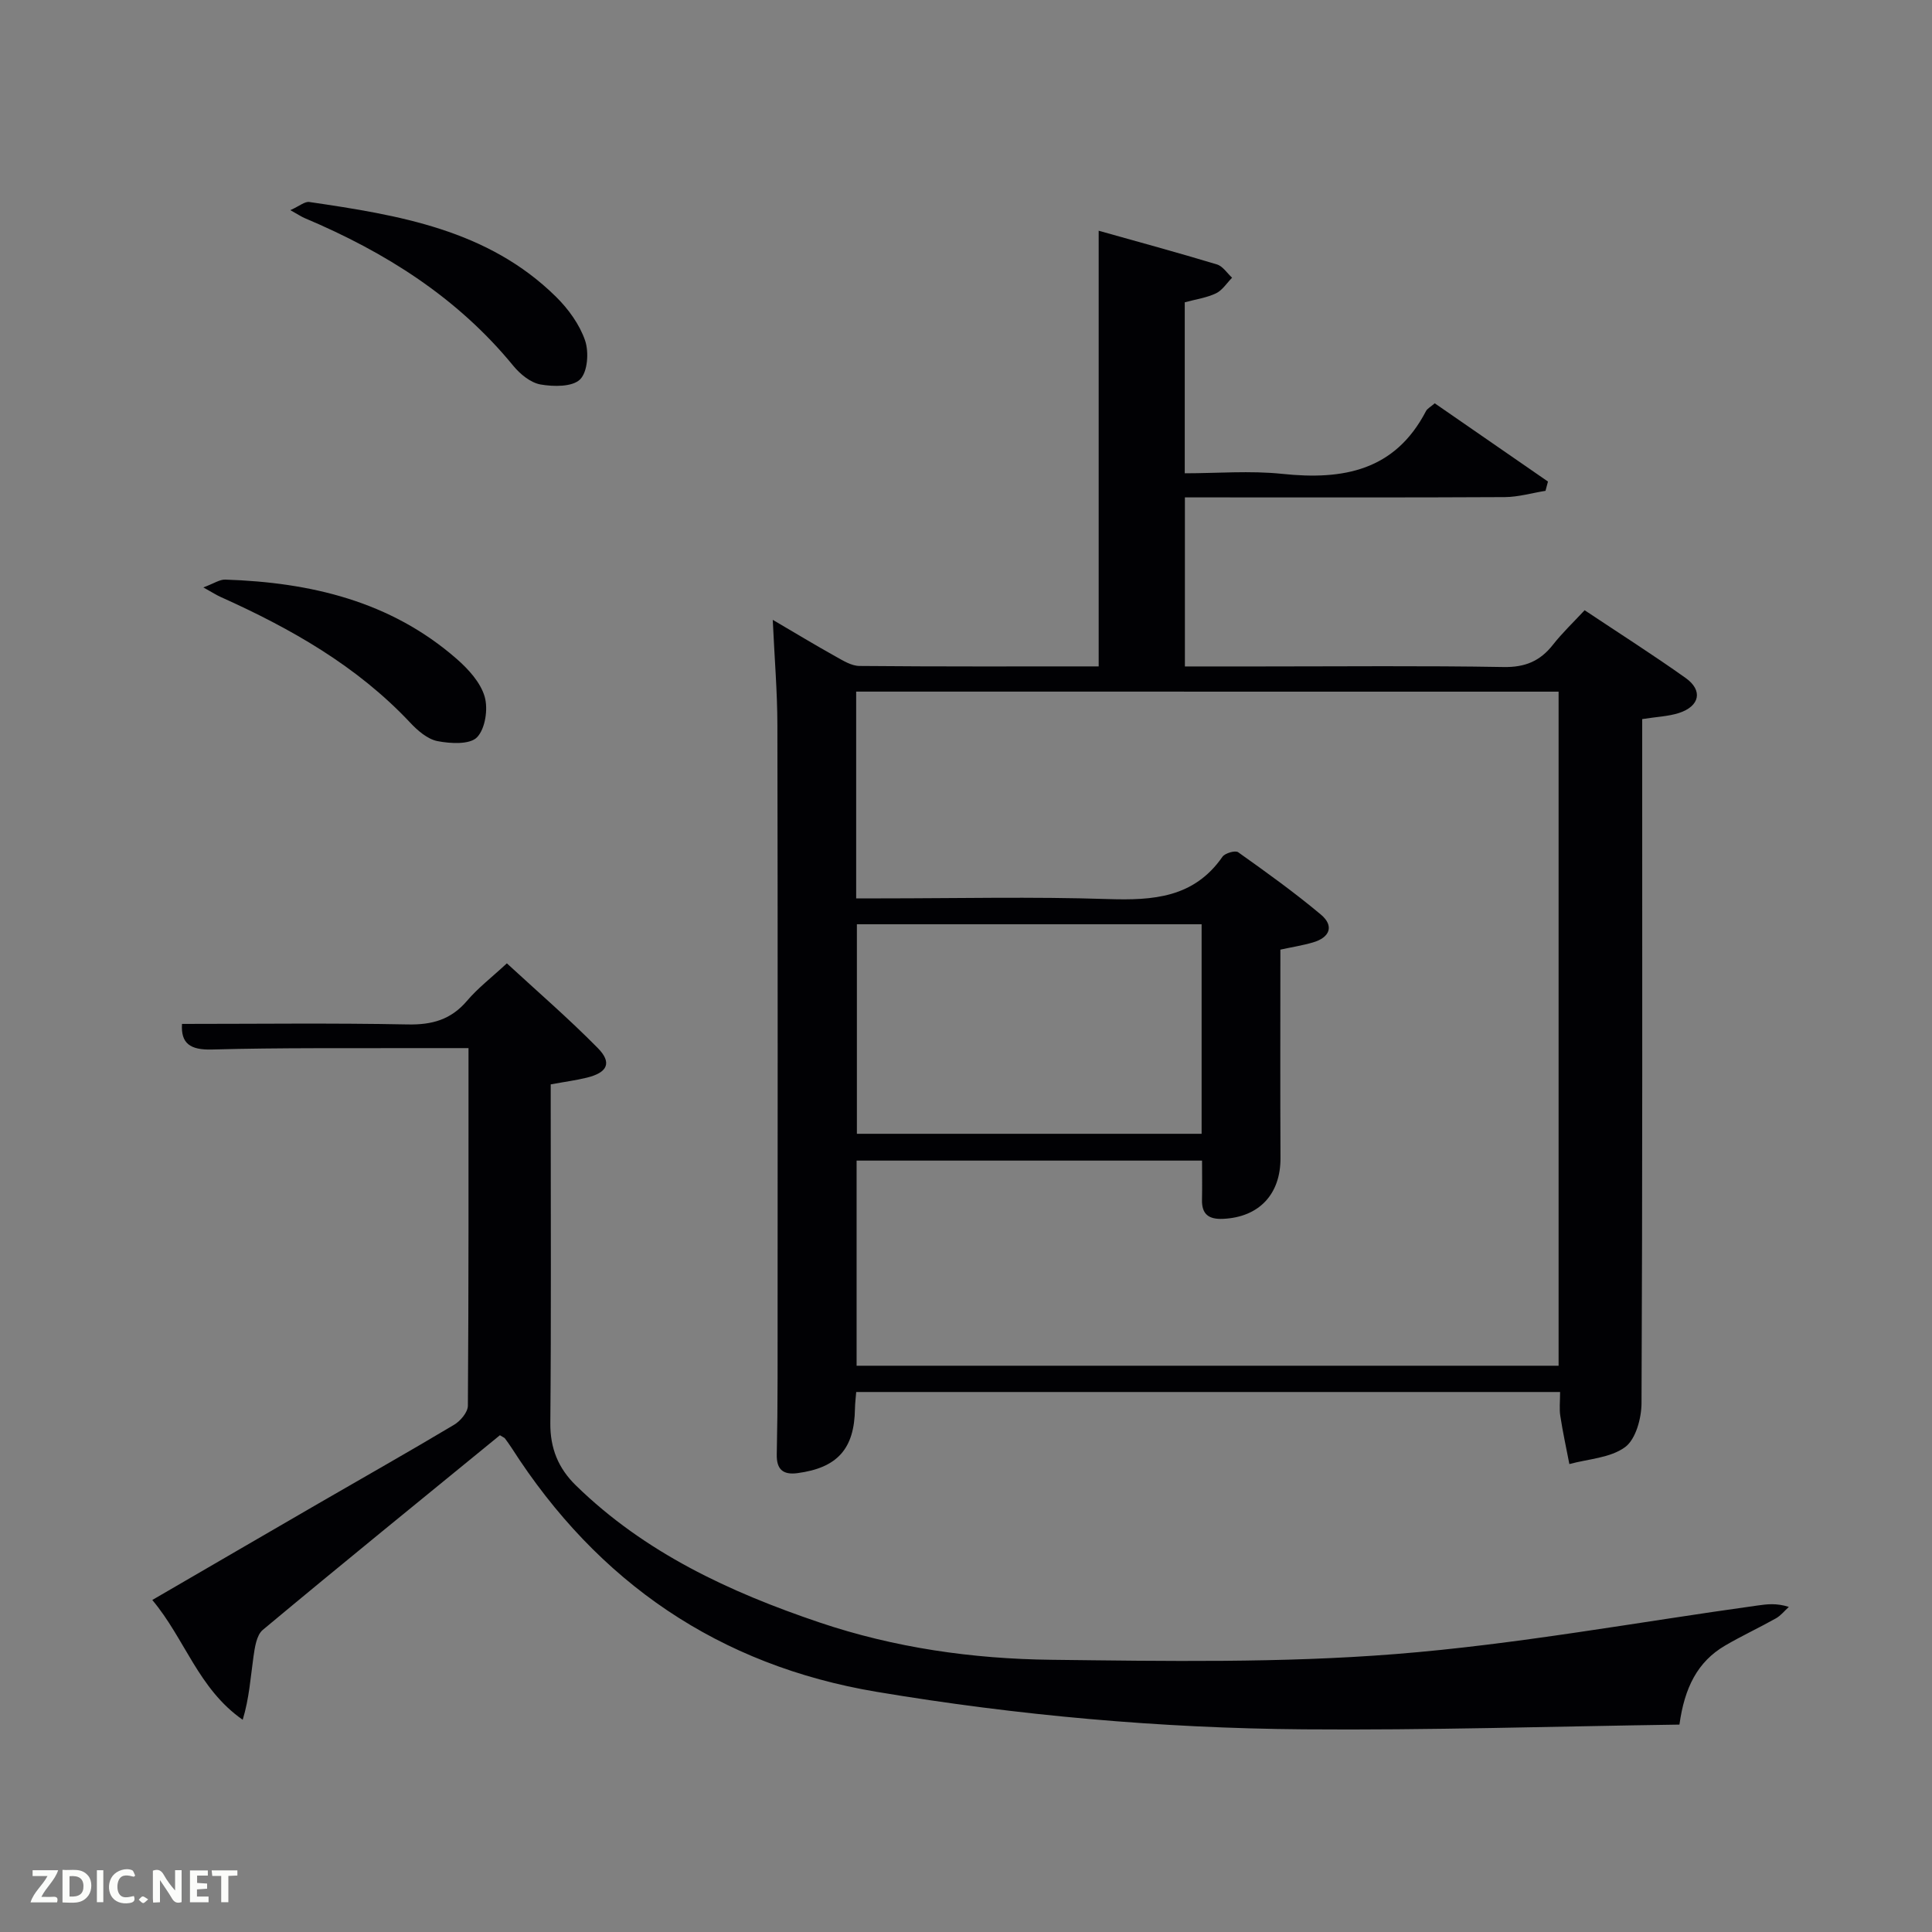 <svg enable-background="new 0 0 400 400" viewBox="0 0 400 400" xmlns="http://www.w3.org/2000/svg"><rect x="0" y="0" width="400" height="400" fill="#808080" stroke="none"/><path d="m323 288.2c-48.85 0-97.12 0-145.73 0-.1 1.24-.24 2.34-.26 3.45-.11 8.32-3.64 12.25-11.92 13.35-3.03.4-4.33-.84-4.27-3.86.11-5.33.17-10.66.17-16 .01-45 .05-90-.04-135-.01-6.94-.6-13.87-.96-21.81 4.76 2.79 8.82 5.25 12.97 7.56 1.56.87 3.31 1.98 4.99 1.99 16.47.15 32.94.09 49.52.09 0-30.05 0-59.77 0-90.2 8.14 2.29 16.35 4.52 24.49 6.98 1.21.37 2.1 1.8 3.13 2.75-1.09 1.1-2 2.58-3.31 3.22-1.9.92-4.1 1.22-6.49 1.87v35.4c6.7 0 13.52-.58 20.21.12 12.56 1.32 23.3-.63 29.73-12.99.28-.54.96-.87 1.82-1.62 7.82 5.41 15.63 10.8 23.44 16.2-.17.64-.34 1.28-.51 1.92-2.81.45-5.61 1.28-8.42 1.3-20.17.11-40.33.06-60.5.06-1.81 0-3.61 0-5.74 0v35h15.98c16.67 0 33.34-.17 50 .12 4.45.08 7.56-1.22 10.22-4.61 1.92-2.45 4.21-4.62 6.56-7.15 7.15 4.77 14.15 9.22 20.9 14.02 3.64 2.58 2.95 5.86-1.38 7.26-2.18.7-4.55.78-7.6 1.26v5.61c0 45.33.07 90.67-.14 136-.01 3.14-1.19 7.49-3.4 9.12-3.06 2.25-7.62 2.44-11.54 3.51-.64-3.31-1.36-6.6-1.87-9.93-.24-1.45-.05-2.96-.05-4.99zm-145.74-145.01v42.81h5.12c15.67 0 31.35-.37 47 .14 9.36.3 17.81-.25 23.72-8.76.52-.75 2.64-1.36 3.24-.94 5.83 4.14 11.65 8.32 17.12 12.9 2.82 2.36 1.88 4.76-1.63 5.78-2.16.63-4.4.98-6.74 1.49 0 14.5-.05 28.82.02 43.14.04 7.49-4.42 12.26-11.89 12.6-2.91.13-4.43-.9-4.36-3.95.06-2.75.01-5.49.01-8.11-24.28 0-47.88 0-71.52 0v42.47h145.34c0-46.63 0-93.01 0-139.56-48.57-.01-96.84-.01-145.43-.01zm71.52 48.17c-24.11 0-47.82 0-71.37 0v43.38h71.37c0-14.53 0-28.79 0-43.38z" fill="#010104"/><path d="m103.5 297.15c-16.44 13.44-32.86 26.76-49.09 40.3-1.31 1.09-1.66 3.66-1.94 5.61-.6 4.25-.87 8.55-2.22 13-9.19-6.4-11.96-16.75-18.72-24.8 11.79-6.85 23.11-13.44 34.44-20 9.35-5.42 18.77-10.73 28.05-16.28 1.31-.78 2.84-2.59 2.85-3.94.17-24.46.13-48.93.13-74.04-3.74 0-7.17-.01-10.61 0-14.16.05-28.33-.1-42.48.29-4.59.13-6.48-1.29-6.23-5.3 15.58 0 31.16-.2 46.74.11 5.05.1 8.95-.99 12.27-4.89 2.24-2.64 5.06-4.8 8.25-7.76 6.31 5.82 12.81 11.43 18.82 17.53 3.01 3.05 2.03 5.09-2.27 6.14-2.24.55-4.55.85-7.47 1.39v4.64c0 21.83.11 43.66-.08 65.48-.05 5.25 1.67 9.38 5.29 12.91 14.27 13.94 31.82 22.08 50.4 28.36 15.56 5.26 31.71 7.55 47.97 7.74 23.76.28 47.63.69 71.28-1.18 25.12-1.99 50.02-6.6 75.02-10.06 1.94-.27 3.87-.53 6.46.29-.88.8-1.66 1.8-2.67 2.37-3.47 1.95-7.1 3.63-10.53 5.64-5.71 3.34-8.4 8.71-9.45 16.36-26.04.37-51.96 1.19-77.87.98-29.61-.24-59.11-2.87-88.31-7.76-32.63-5.46-57.77-22.63-75.6-50.5-.45-.7-.94-1.36-1.43-2.03-.11-.1-.28-.16-1-.6z" fill="#010104"/><path d="m60.11 43.51c1.88-.84 2.99-1.83 3.93-1.69 18.5 2.72 36.98 5.71 51.1 19.65 2.54 2.51 4.85 5.7 5.99 9.01.83 2.41.54 6.54-1.04 8.08-1.61 1.57-5.5 1.51-8.19 1.04-2.06-.37-4.23-2.15-5.64-3.88-11.6-14.16-26.52-23.53-43.15-30.55-.69-.29-1.33-.73-3-1.66z" fill="#010104"/><path d="m42.1 121.62c2.18-.81 3.38-1.66 4.54-1.62 17.62.58 34.2 4.45 47.89 16.4 2.43 2.12 4.95 4.88 5.81 7.82.75 2.56.13 6.68-1.59 8.44-1.5 1.53-5.5 1.3-8.18.78-2.08-.41-4.13-2.2-5.68-3.86-11.03-11.73-24.68-19.45-39.15-25.96-.87-.38-1.66-.9-3.64-2z" fill="#010104"/><g fill="#fbfcfa"><path d="m37.59 393.81c-.92.31-1.52.05-2-.78-.7-1.2-1.52-2.34-2.47-3.78v4.59c-.55.03-.95.05-1.41.07-.03-.37-.06-.64-.06-.91 0-1.91 0-3.81 0-5.7 1.13-.41 1.77-.03 2.29.91.62 1.11 1.38 2.14 2.31 3.19v-4.2h1.35v6.61z"/><path d="m12.94 393.88v-6.75c1.9.19 3.93-.54 5.37 1.29.8 1.01.78 2.88.03 3.97-1.37 1.97-3.4 1.51-5.4 1.49m1.45-1.22c2.04.12 2.92-.58 2.89-2.21-.03-1.51-.98-2.19-2.89-2z"/><path d="m11.81 393.87h-5.49c.68-2.18 2.47-3.48 3.51-5.45h-3.08v-1.21h5.29c-.71 2.13-2.44 3.48-3.47 5.51.86 0 1.63.04 2.39-.01.79-.05 1.14.21.85 1.16"/><path d="m39.33 393.86v-6.61h3.7v1.07h-2.22v1.52c.68.04 1.34.09 2.07.13v1.07c-.72.05-1.38.09-2.1.14v1.48h2.4v1.19h-3.85z"/><path d="m27.71 388.56c-1.15-.3-2.46-.61-3.1.64-.37.73-.41 1.93-.06 2.67.63 1.35 1.99.93 3.17.68.35.94-.01 1.32-.93 1.46-1.62.25-3.05-.27-3.76-1.48-.72-1.24-.6-3.03.31-4.17.88-1.11 2.71-1.7 4-1.16.32.13.44.74.65 1.12-.1.08-.19.16-.28.24"/><path d="m49.15 387.24v1.07c-.59.02-1.17.05-1.87.08v5.44h-1.48v-5.44h-1.85c-.05-.4-.08-.73-.13-1.15z"/><path d="m20.06 387.21h1.33v6.62h-1.33z"/><path d="m30.68 393.25c-.49.38-.8.79-1.05.76-.32-.05-.6-.45-.9-.7.26-.24.51-.64.8-.67.29-.04.62.3 1.15.61"/></g></svg>